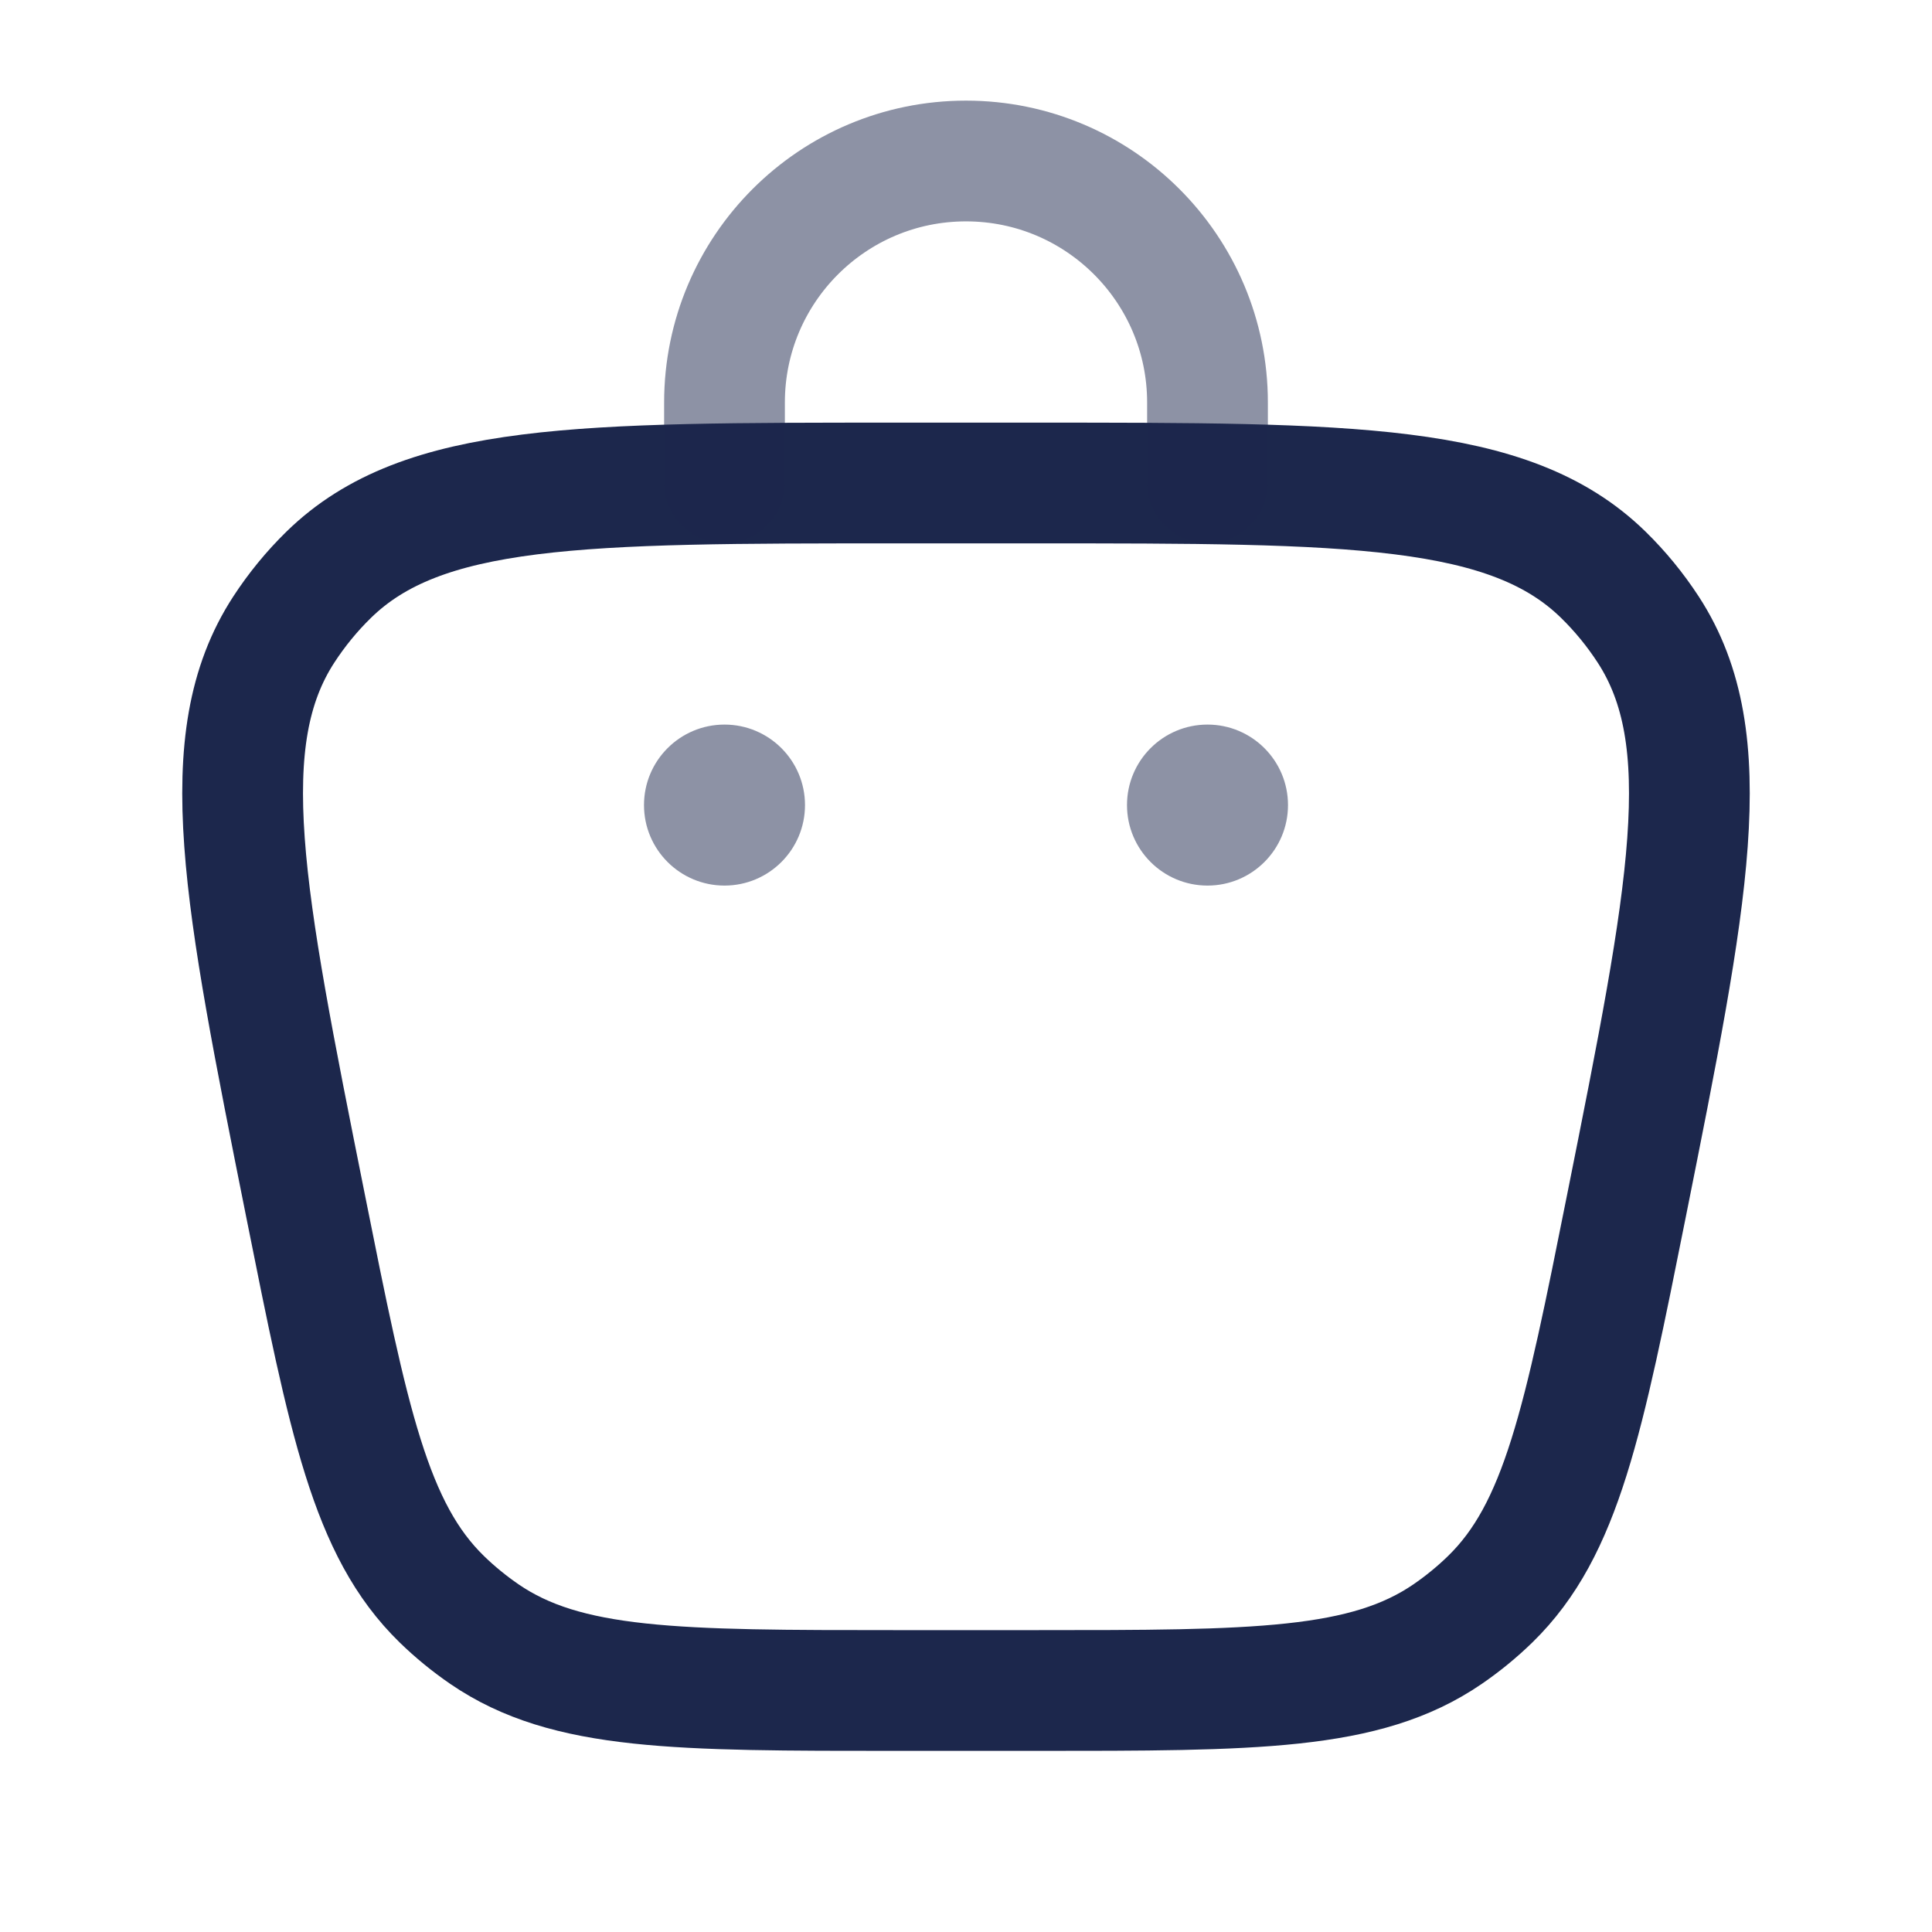 <svg width="24" height="24" viewBox="0 0 24 24" fill="none" xmlns="http://www.w3.org/2000/svg">
<path d="M3.794 14.971C4.331 17.657 4.6 19 5.487 19.865C5.651 20.025 5.829 20.17 6.018 20.3C7.04 21 8.41 21 11.149 21H12.851C15.591 21 16.96 21 17.982 20.3C18.171 20.17 18.349 20.025 18.513 19.865C19.4 19 19.669 17.657 20.206 14.971C20.977 11.115 21.363 9.187 20.475 7.821C20.314 7.574 20.127 7.345 19.916 7.139C18.75 6 16.784 6 12.851 6H11.149C7.216 6 5.25 6 4.084 7.139C3.873 7.345 3.686 7.574 3.525 7.821C2.637 9.187 3.023 11.115 3.794 14.971Z" stroke="#1C274C" stroke-width="1.5"/>
<circle opacity="0.5" cx="15" cy="10.001" r="1" fill="#1C274C"/>
<circle opacity="0.5" cx="9" cy="10.001" r="1" fill="#1C274C"/>
<path opacity="0.5" d="M9 6V5C9 3.344 10.343 2 12 2C13.657 2 15 3.344 15 5V6" stroke="#1C274C" stroke-width="1.5" stroke-linecap="round"/>
</svg>
